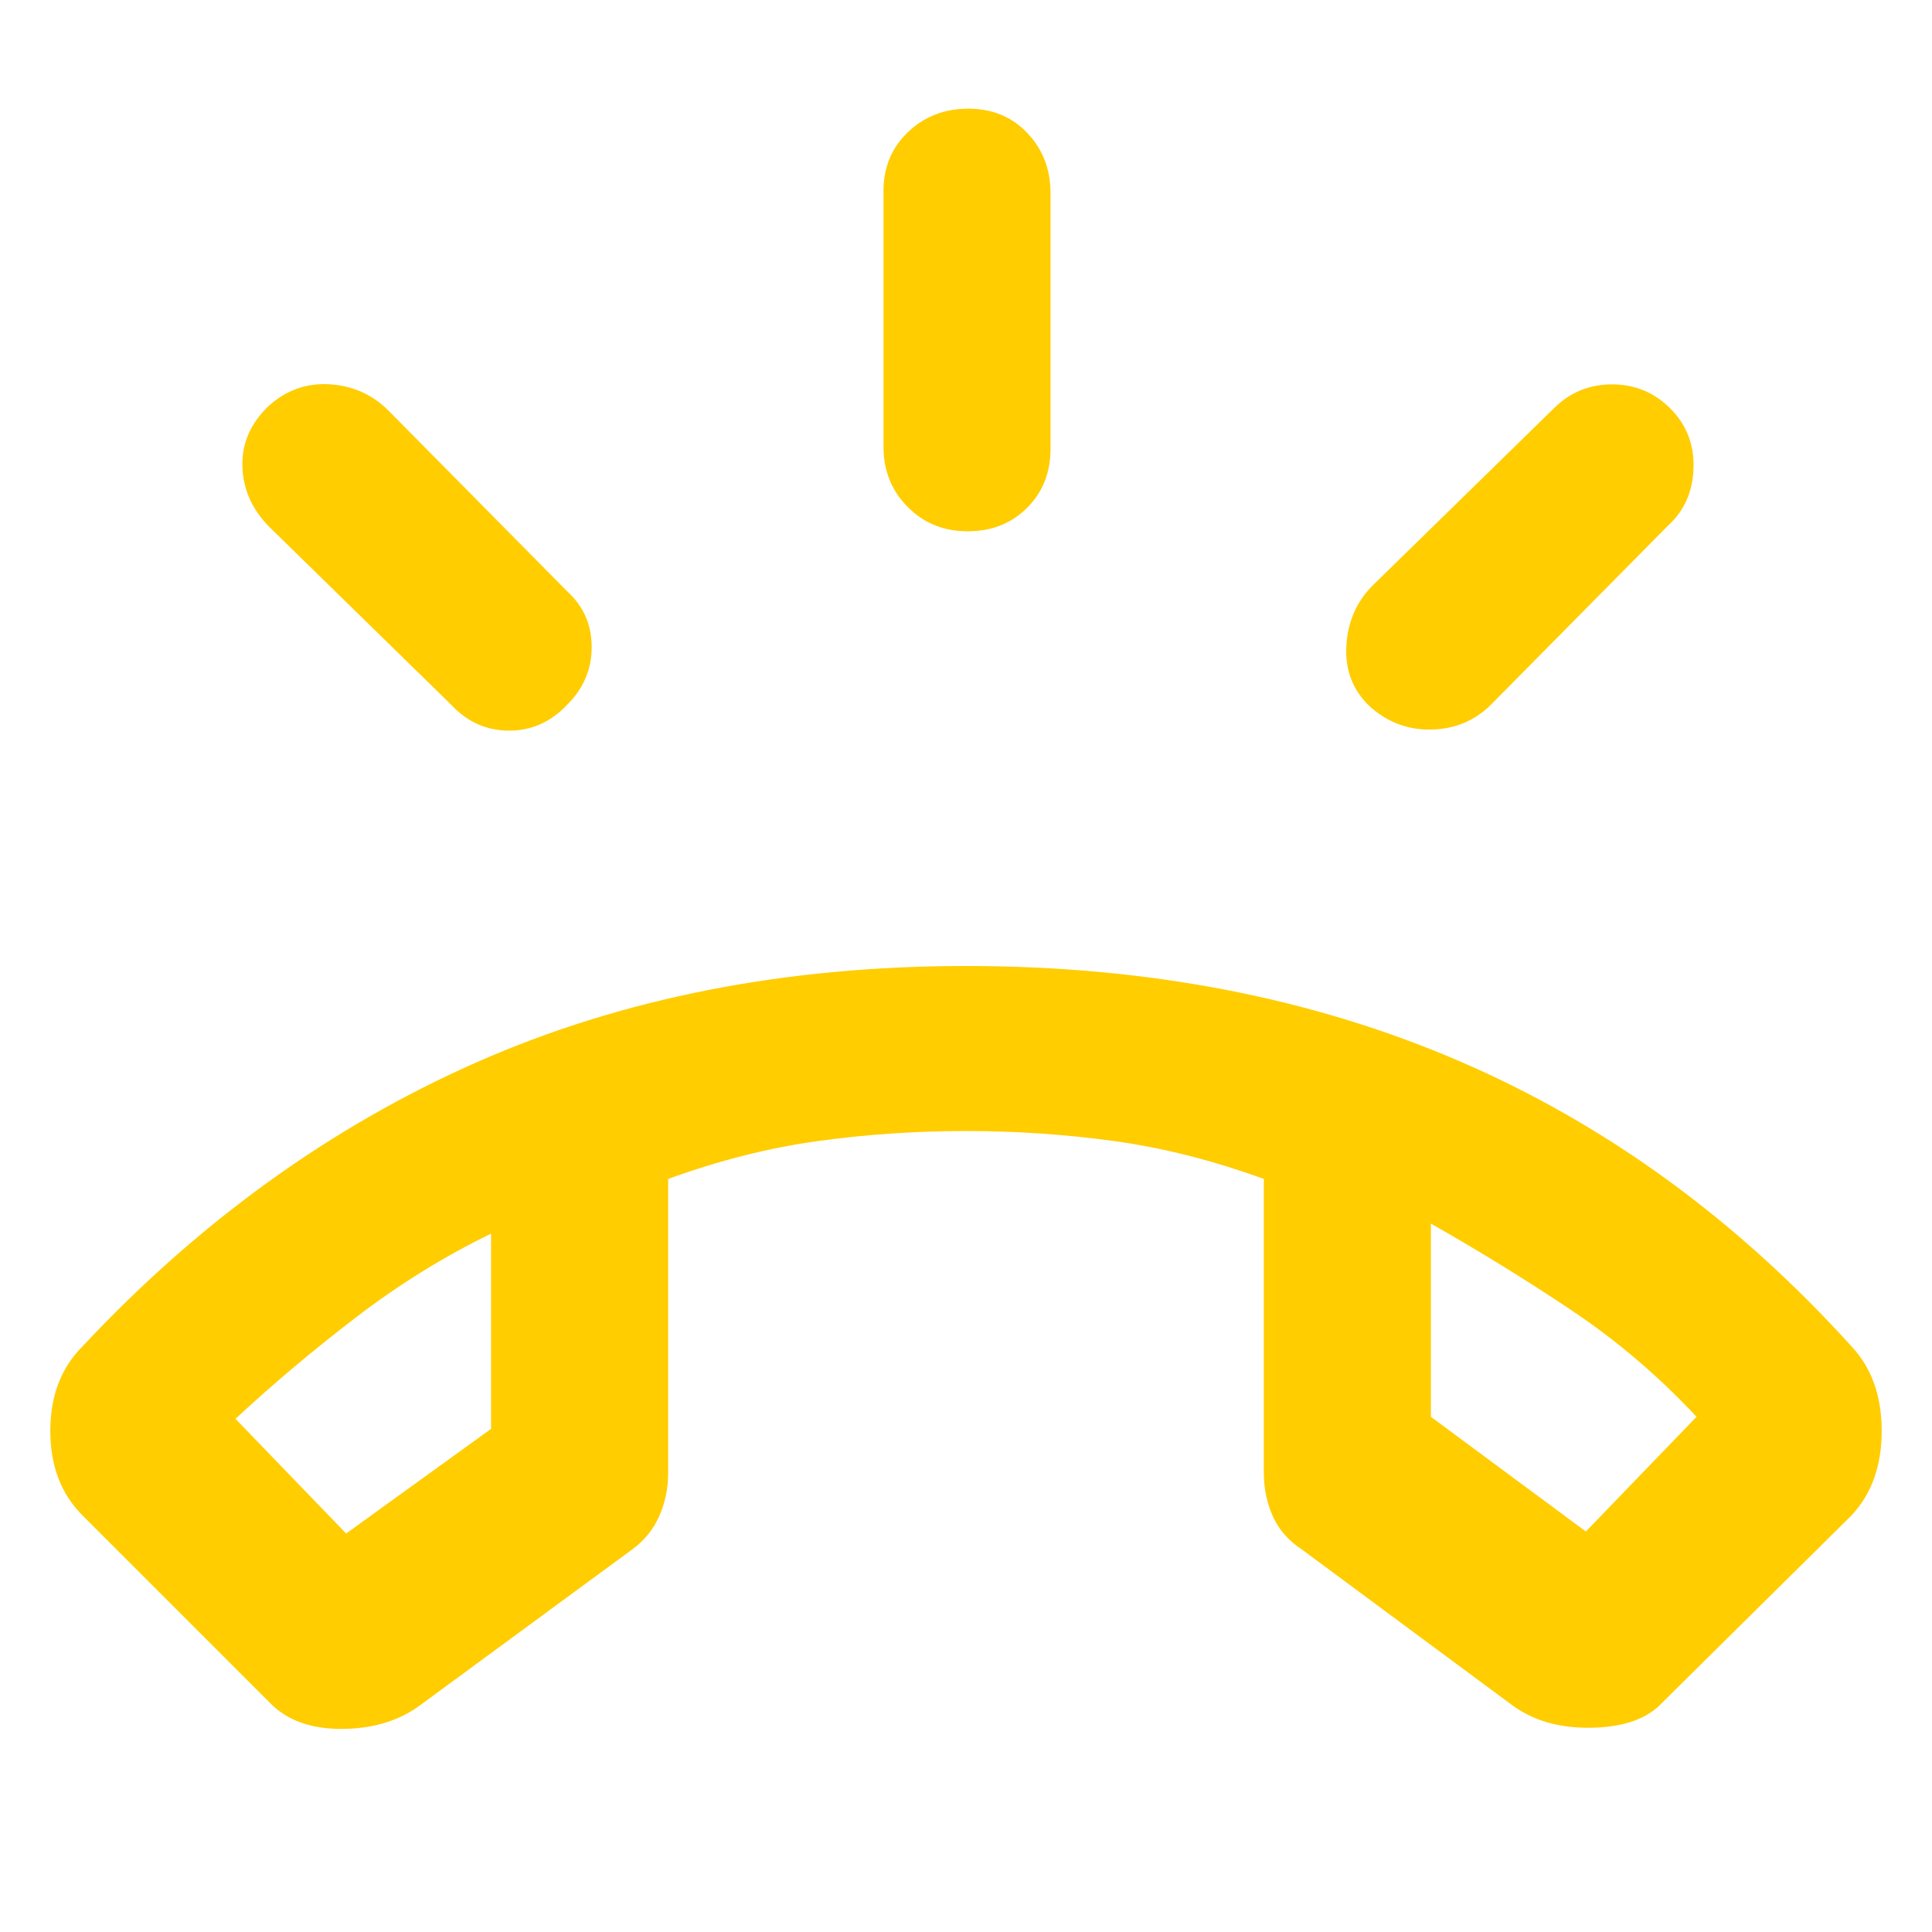 <svg xmlns="http://www.w3.org/2000/svg" height="48" viewBox="0 -960 960 960" width="48"><path fill="rgb(255, 205, 0)" d="M480.82-696Q463-696 451-708.13q-12-12.12-12-29.87v-127q0-17.75 12.18-29.38 12.17-11.62 30-11.62 17.82 0 29.32 12.12Q522-881.75 522-864v127q0 17.75-11.68 29.37Q498.65-696 480.82-696Zm199.79 87Q668-621 669-639t13-30l90-88q12-12 29-12t29 12q12 12 11.5 29.5T829-699l-88 89q-11.93 12-29.47 12.5-17.53.5-30.92-11.5ZM282-610q-12.2 13.08-29.1 13.04Q236-597 224-610l-90-88q-13-13-13.55-30.1-.56-17.09 12.9-30.04 13.12-11.95 30.39-10.9Q181-768 193-756l89 90q12 11 12 27.5T282-610ZM134-114l-93-93q-16-16-16-42t16-42q87-93 195.5-141T480-480q135 0 244.5 47T920-291q15 16 15 42t-15 42l-94 93q-11 12-35 12.5T751-113l-104-77q-10-6.5-14.5-16.5T628-228v-146.19Q590-388 553.7-393q-36.29-5-73.7-5-37.41 0-73.7 5-36.3 5-74.3 18.81V-228q0 11.5-4.5 21.5T314-190l-105.19 77.28q-15.81 11.72-39 11.8-23.18.07-35.81-13.08Zm110-233q-35 17-67 41.5T117-255l55 57 72-52v-97Zm467-5v96l77 57 55-57q-28-30-61.5-52.5T711-352Zm-467 5Zm467-5Z"/></svg>
